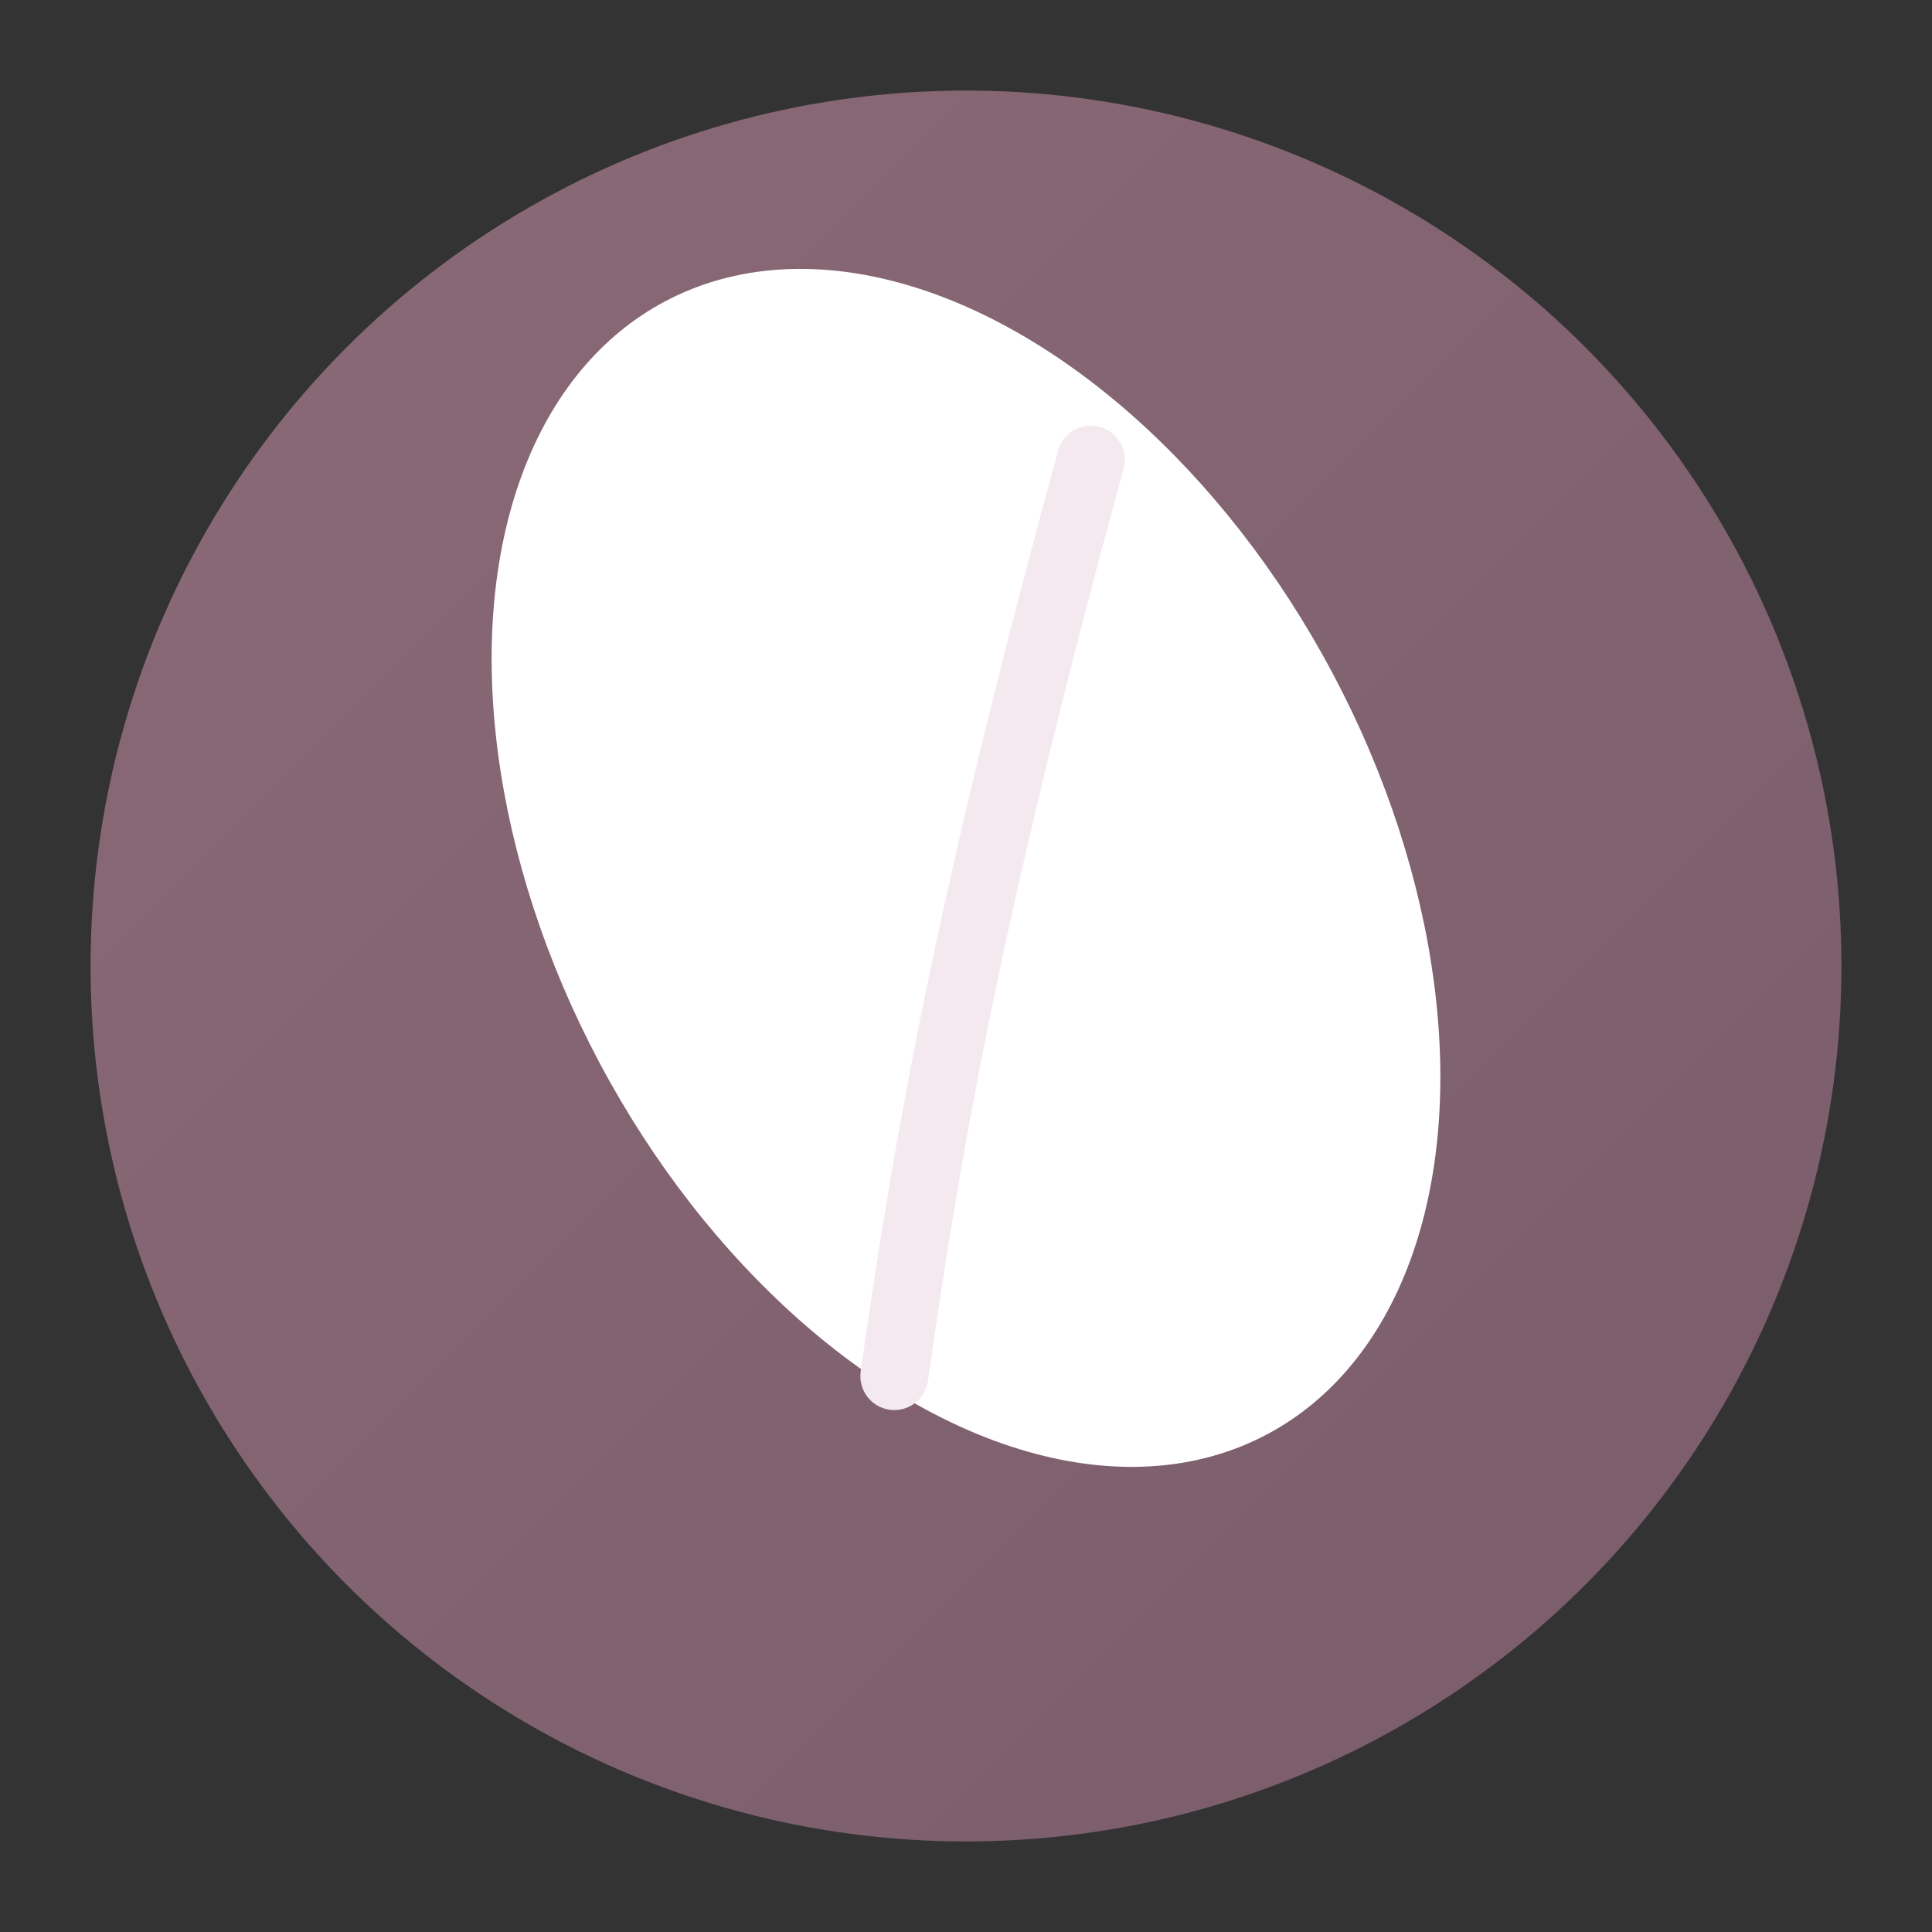 <svg xmlns="http://www.w3.org/2000/svg" width="512" height="512" viewBox="0 0 512 512">
  <rect x="0" y="0" width="512" height="512" fill="#333333" stroke="none"/>
  <defs>
    <linearGradient id="mauve" x1="0" x2="1" y1="0" y2="1">
      <stop offset="0" stop-color="#8B6A77"/>
      <stop offset="1" stop-color="#7A5C6A"/>
    </linearGradient>
  </defs>
  <!-- Soft margins so it looks good when cropped down to 16px -->
  <circle cx="256" cy="256" r="232" fill="url(#mauve)"/>
  <!-- Stylized leaf -->
  <g transform="translate(256,230) rotate(-28)">
    <ellipse cx="0" cy="0" rx="110" ry="170" fill="#FFFFFF"/>
    <path d="M -80,110 C -40,55 0,5 80,-80"
          stroke="#F4E9EF" stroke-width="18" fill="none" stroke-linecap="round"/>
  </g>
</svg>
